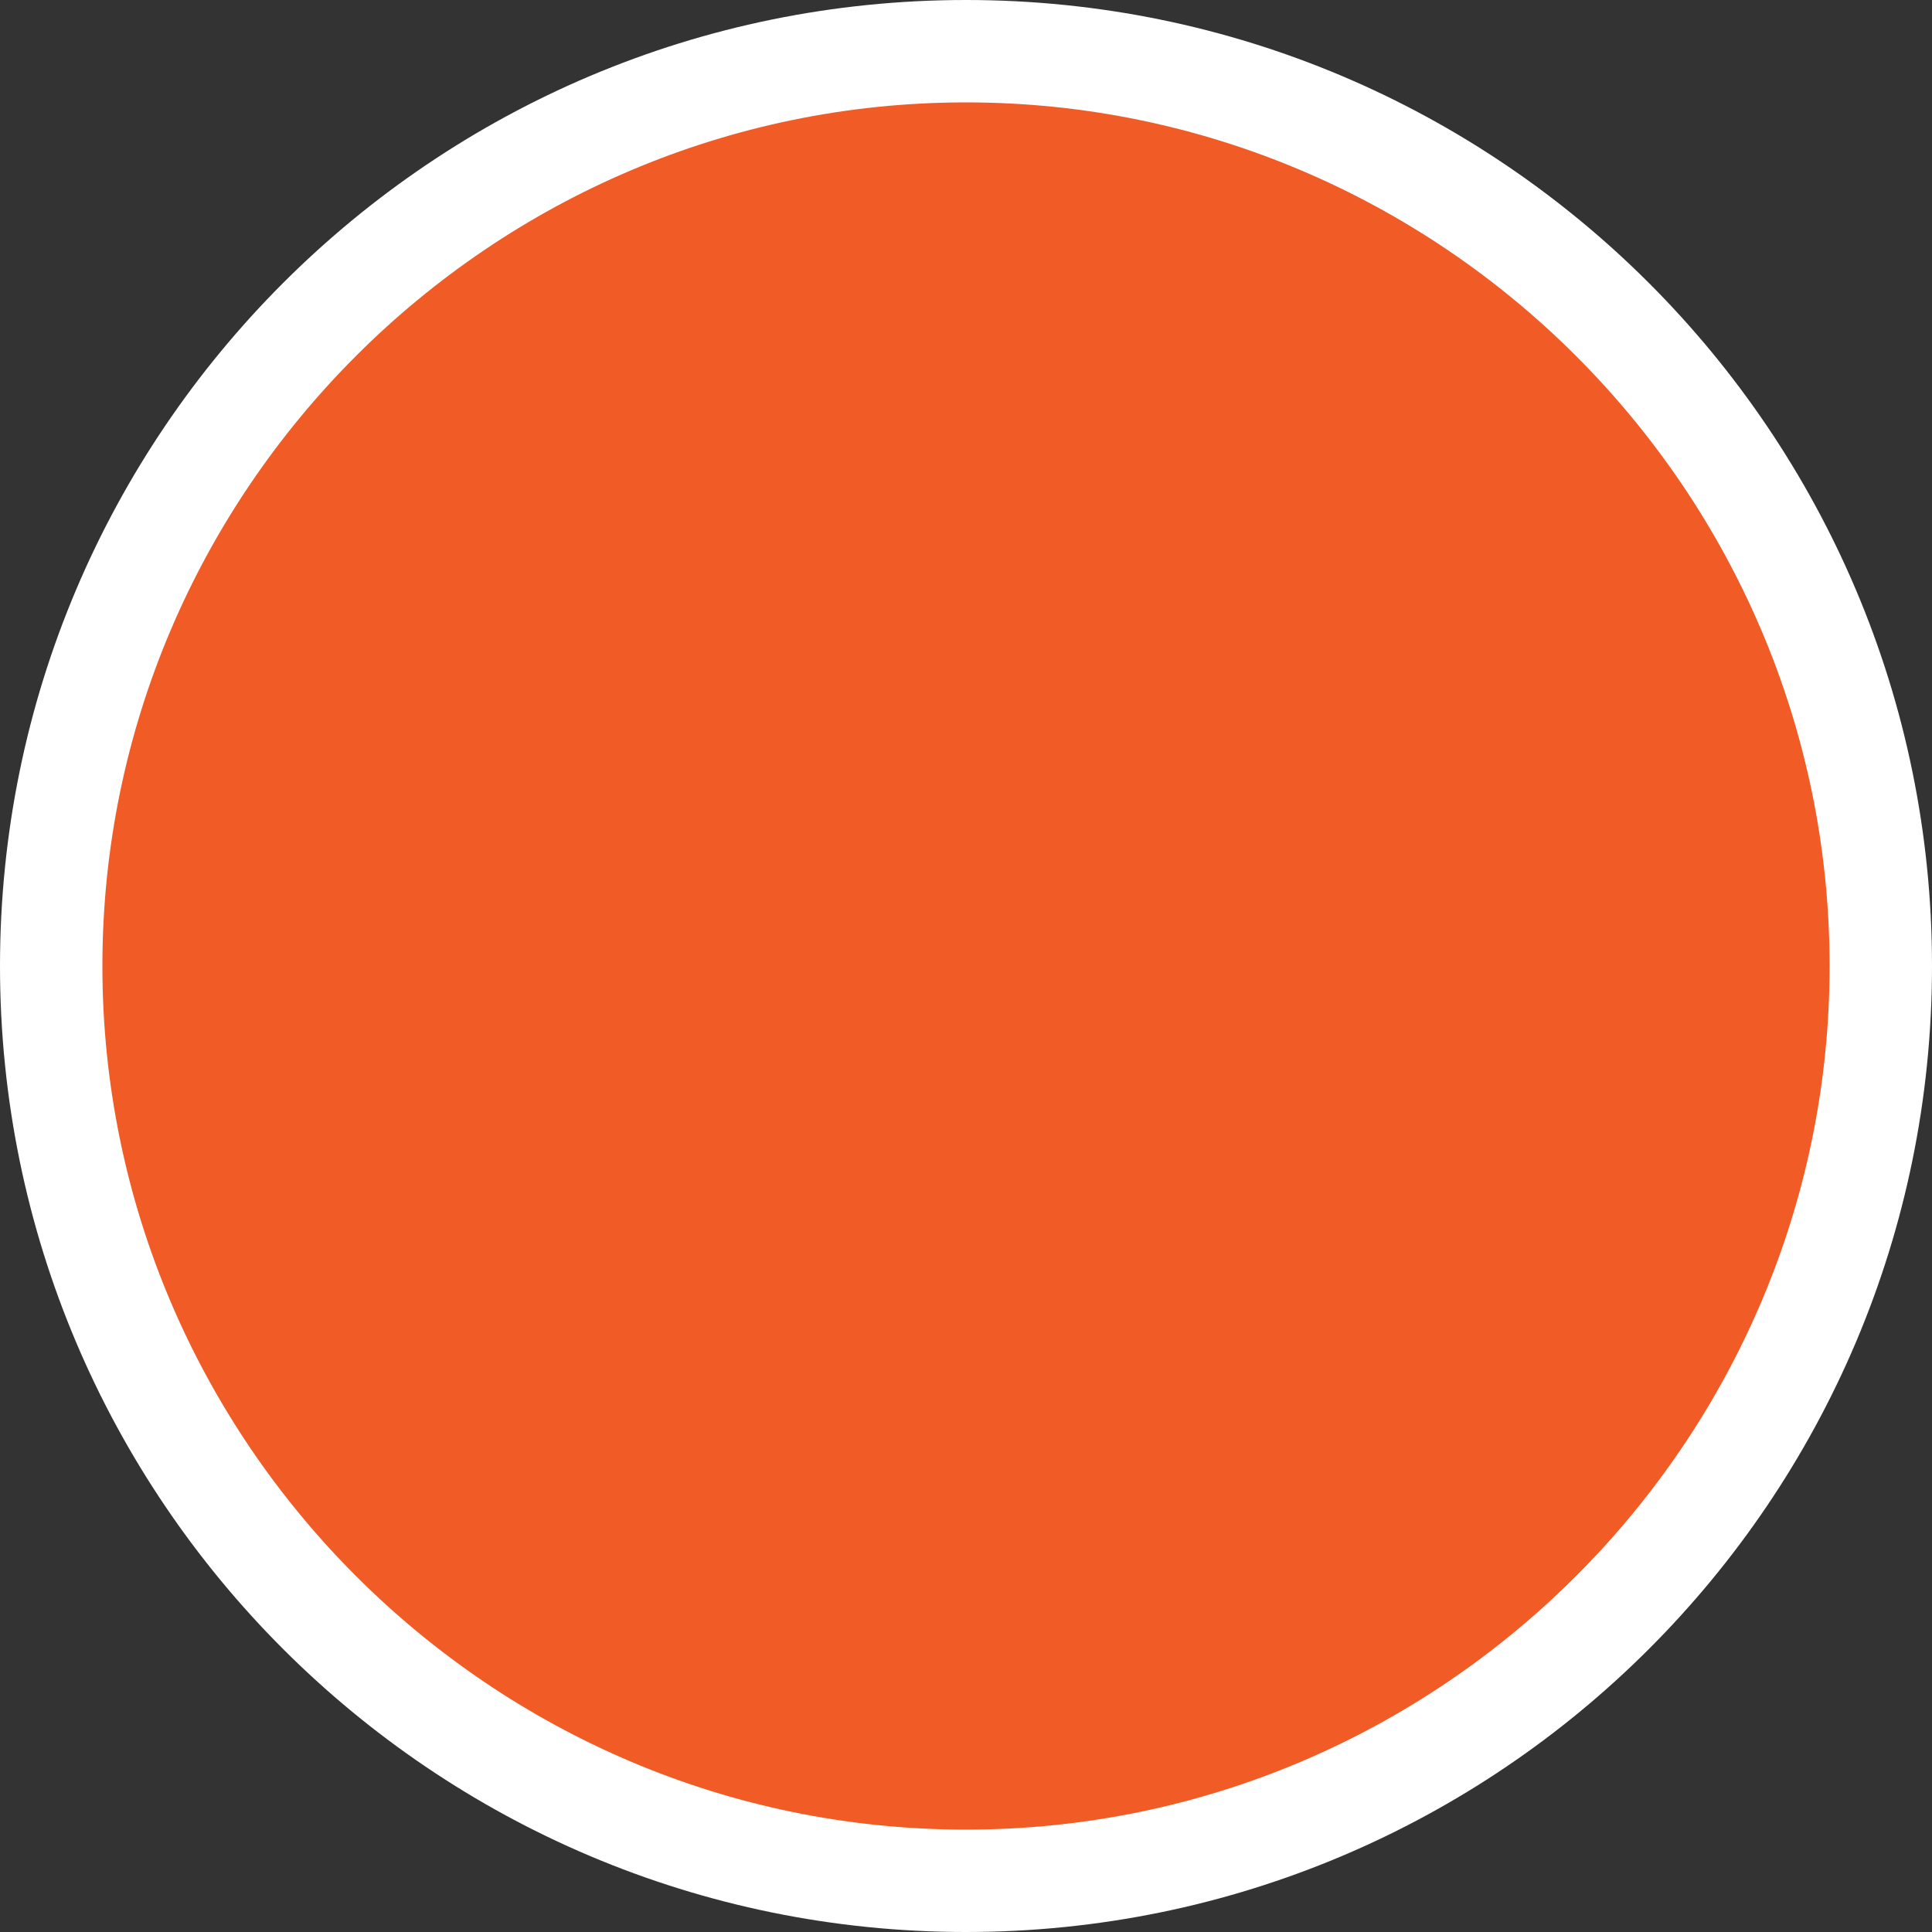 <?xml version="1.0" encoding="utf-8"?>
<!-- Generator: Adobe Illustrator 19.2.0, SVG Export Plug-In . SVG Version: 6.00 Build 0)  -->
<svg version="1.1" id="Layer_1" xmlns="http://www.w3.org/2000/svg" xmlns:xlink="http://www.w3.org/1999/xlink" x="0px" y="0px"
	 viewBox="0 0 100 100" style="enable-background:new 0 0 100 100;" xml:space="preserve">
<rect x="0" y="0" width="100" height="100" fill="#333333" stroke="none"/>
<path style="fill:#F05B26;" d="M97.3,50c0,26.2-21.2,47.3-47.3,47.3C23.9,97.4,2.7,76.2,2.7,50C2.7,23.9,23.9,2.7,50,2.7
	S97.3,23.9,97.3,50z"/>
<path style="fill:#FFFFFF;" d="M50,100C22.4,100,0,77.6,0,50S22.4,0,50,0s50,22.4,50,50S77.6,100,50,100z M50,5.3
	C25.4,5.3,5.3,25.4,5.3,50S25.4,94.7,50,94.7S94.7,74.6,94.7,50S74.6,5.3,50,5.3z"/>
</svg>
